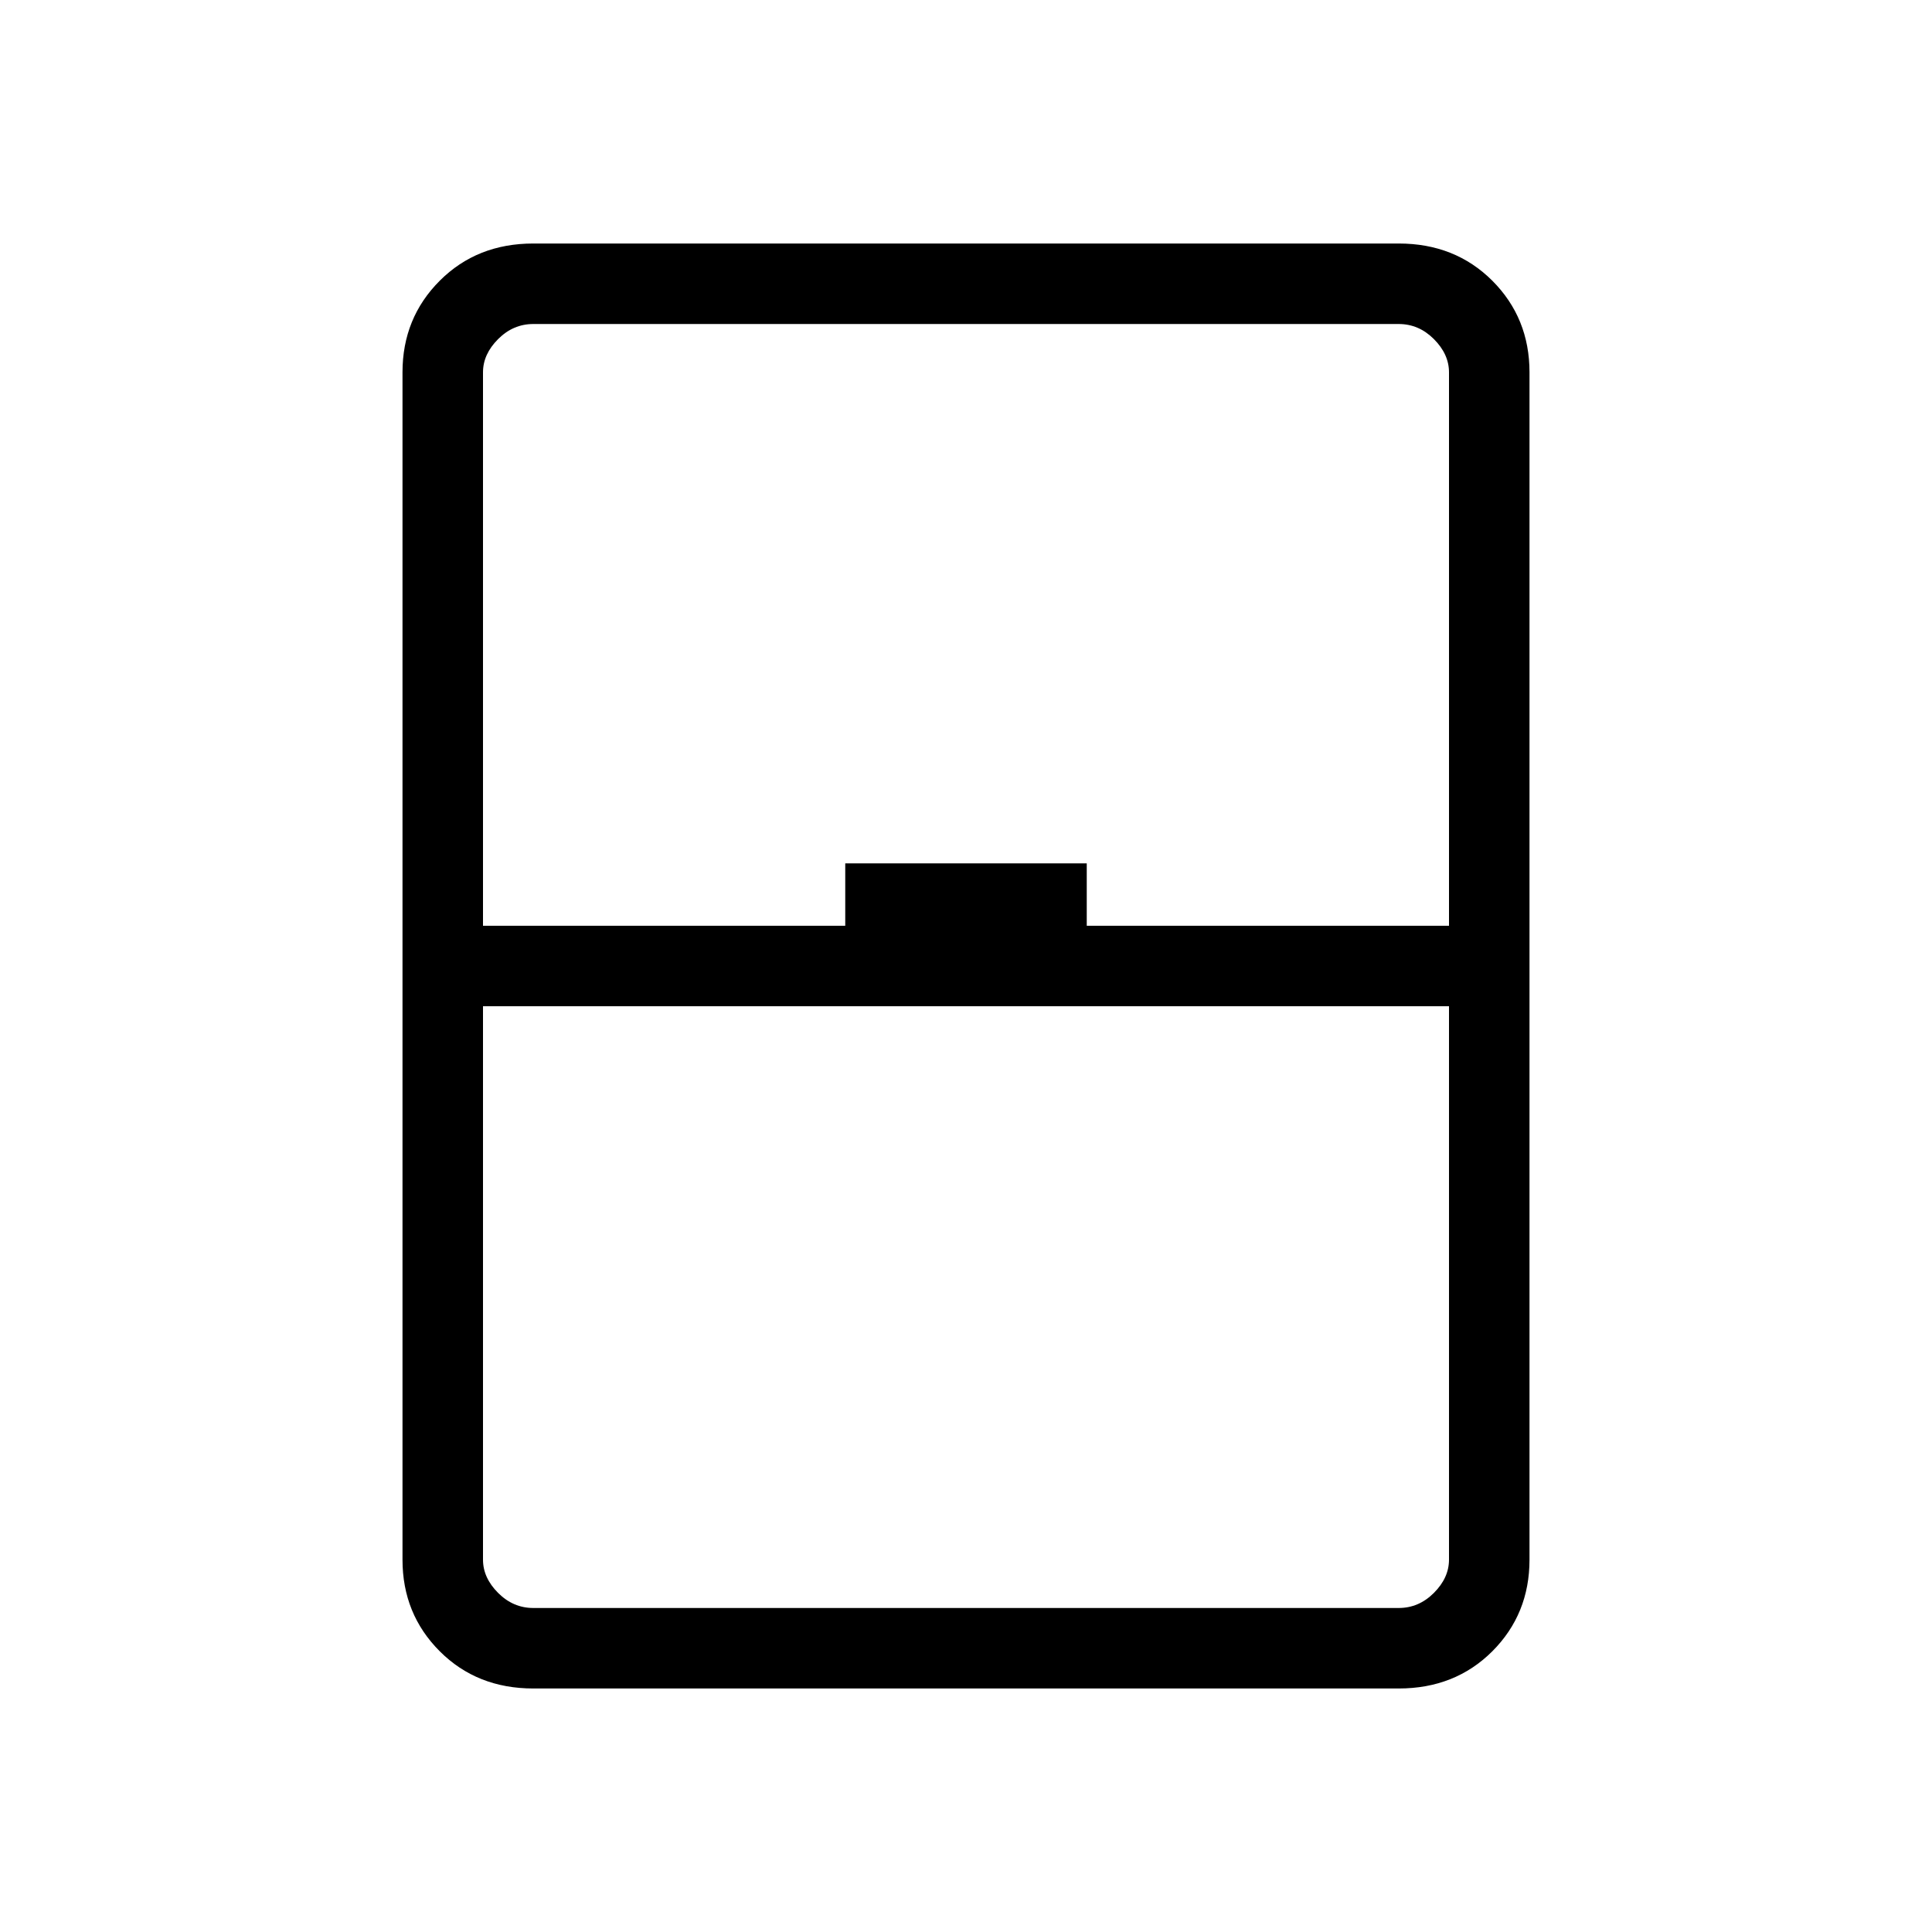 <svg xmlns="http://www.w3.org/2000/svg" height="24" width="24"><path d="M6.625 20.975q-.7 0-1.162-.462Q5 20.05 5 19.375V4.625q0-.675.463-1.138.462-.462 1.162-.462h10.75q.7 0 1.163.462Q19 3.95 19 4.625v14.75q0 .675-.462 1.138-.463.462-1.163.462ZM6 11.5h4.5v-.775h3v.775H18V4.625q0-.225-.188-.413-.187-.187-.437-.187H6.625q-.25 0-.437.187Q6 4.4 6 4.625Zm0 1v6.875q0 .225.188.413.187.187.437.187h10.75q.25 0 .437-.187.188-.188.188-.413V12.5Zm0 7.475h12H6Z"/></svg>